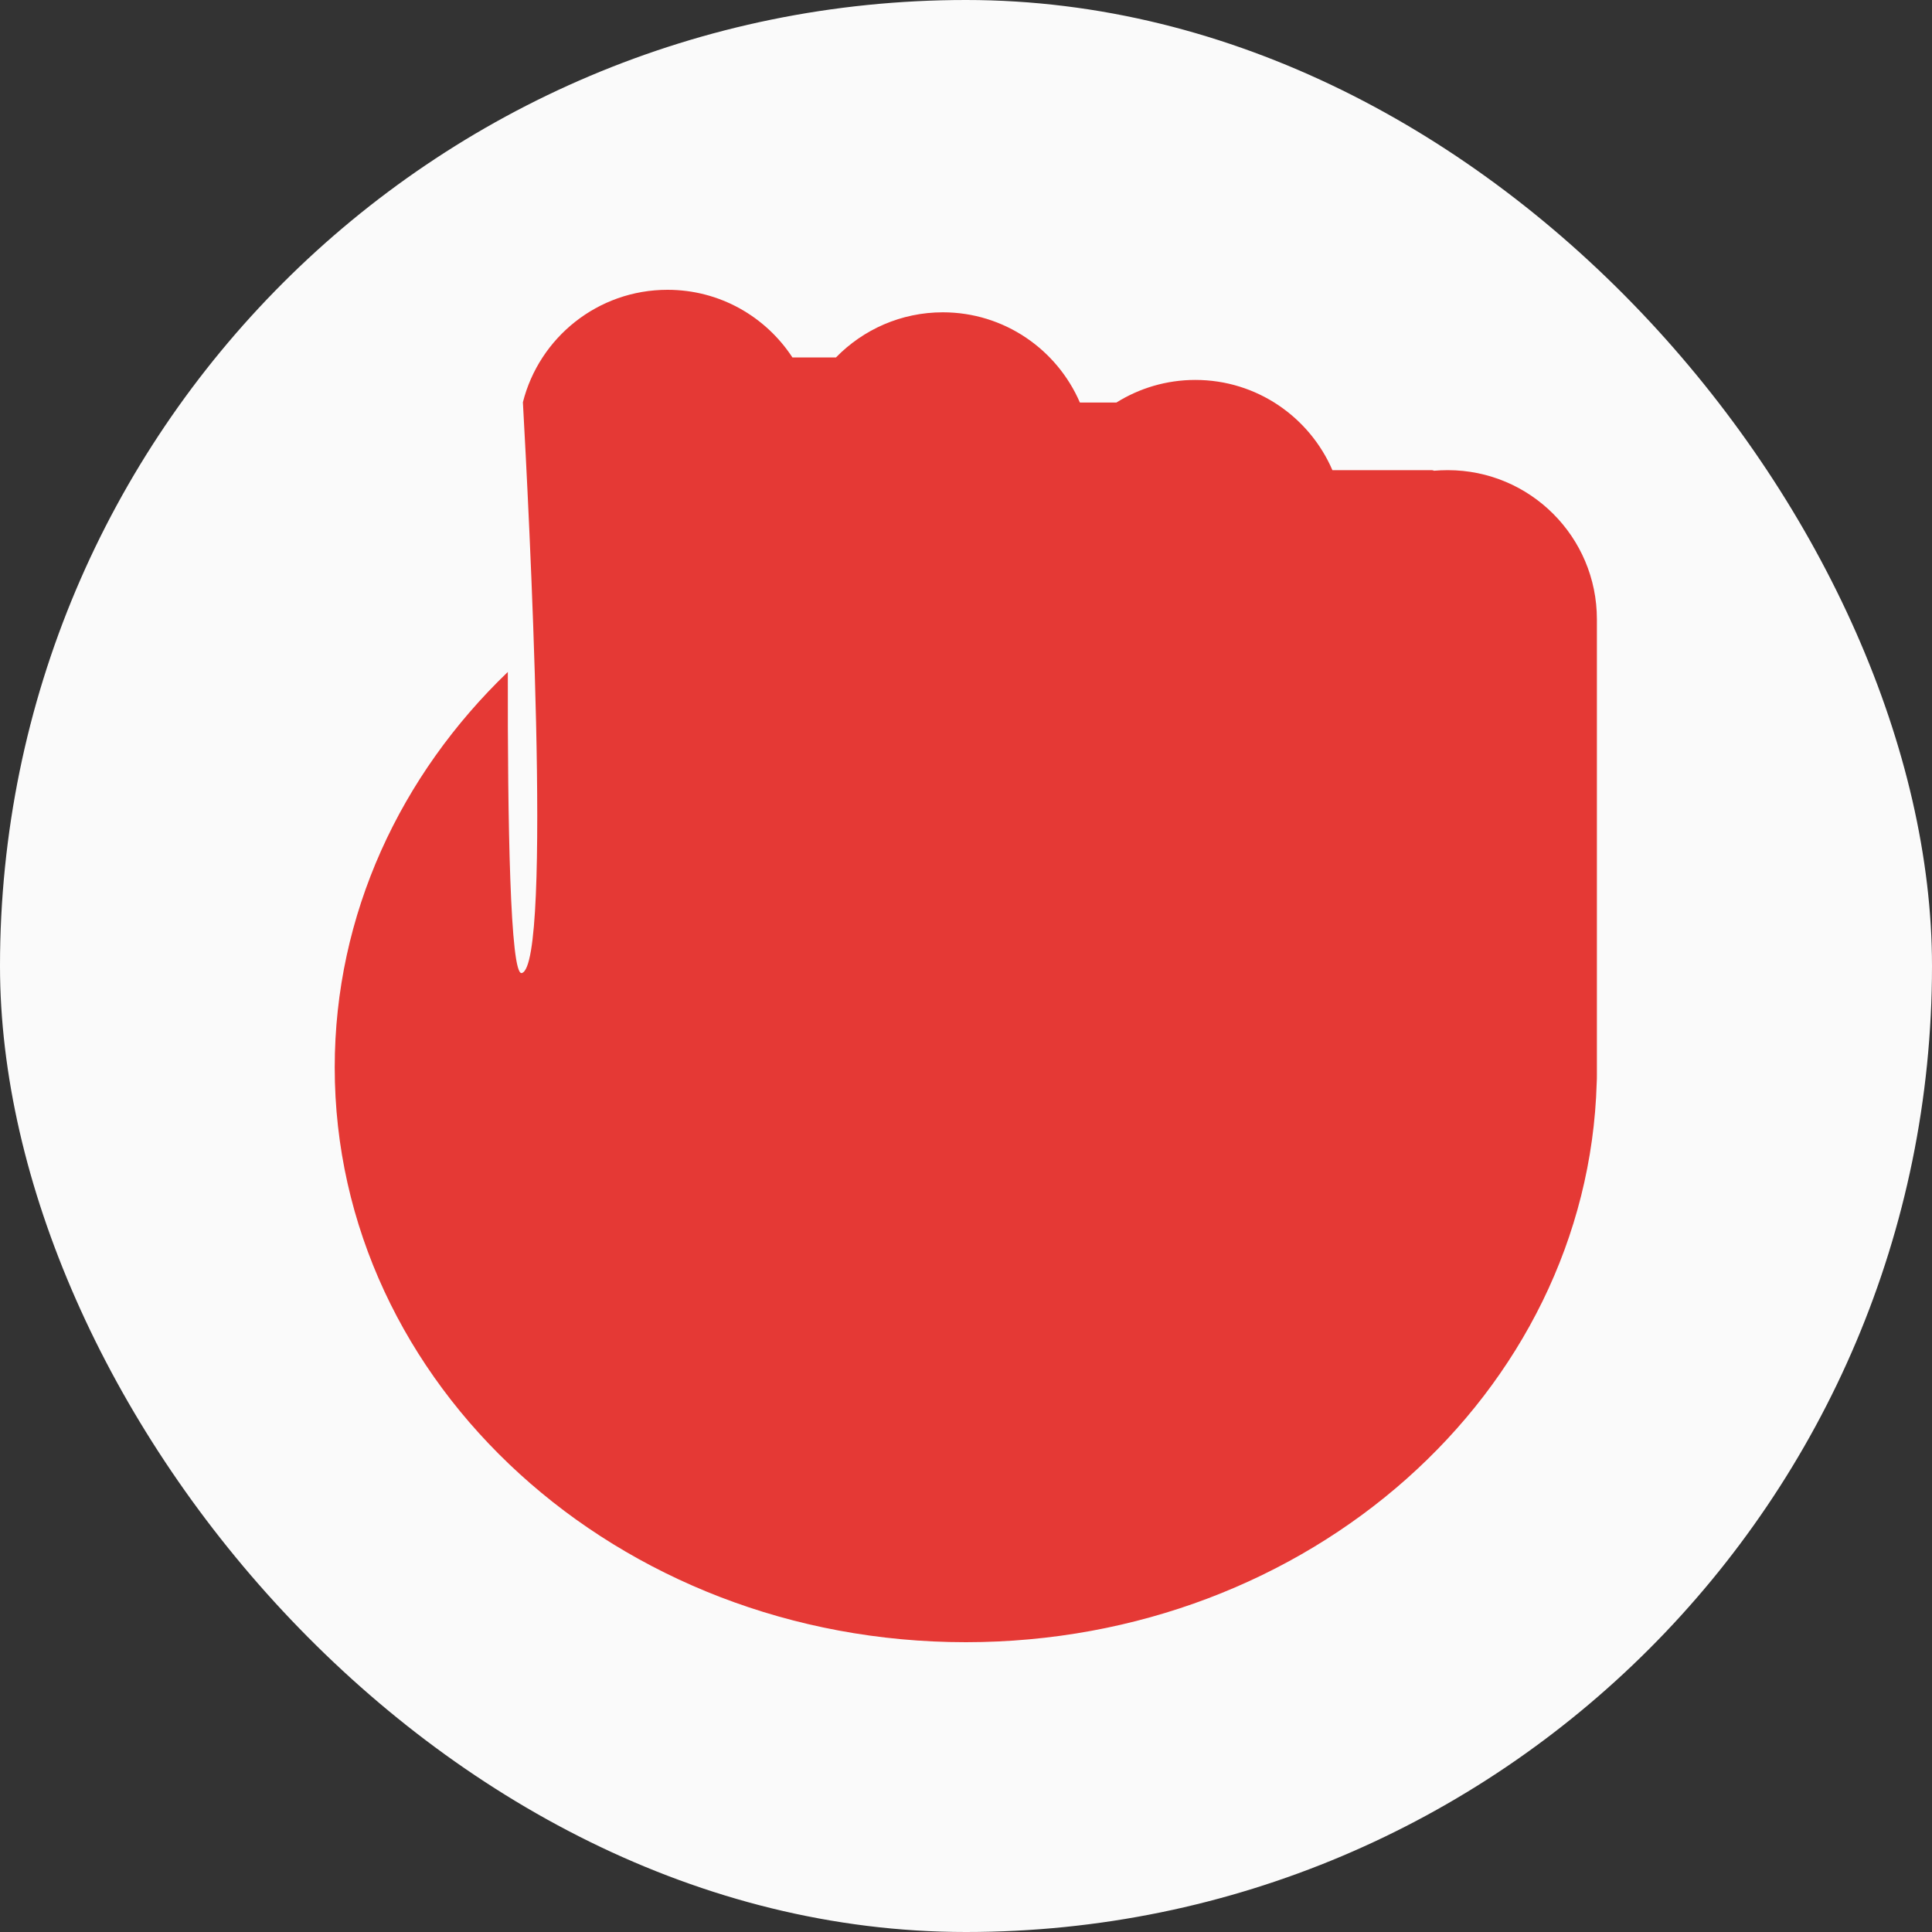 <svg width="20" height="20" viewBox="0 0 20 20" fill="none" xmlns="http://www.w3.org/2000/svg">
<rect x="0" y="0" width="20" height="20" fill="#333333" stroke="none"/>
<rect width="20" height="20" rx="10" fill="#FAFAFA"/>
<g clip-path="url(#clip0_9_942)">
<path fill-rule="evenodd" clip-rule="evenodd" d="M5.413 4.164C5.582 3.495 6.188 3 6.91 3C7.451 3 7.927 3.278 8.203 3.7H8.654C8.935 3.412 9.327 3.233 9.76 3.233C10.396 3.233 10.942 3.618 11.179 4.167H11.557C11.794 4.019 12.074 3.933 12.374 3.933C13.01 3.933 13.556 4.318 13.793 4.867H14.82C14.829 4.867 14.838 4.869 14.845 4.873C14.892 4.869 14.939 4.867 14.987 4.867C15.84 4.867 16.531 5.558 16.531 6.411V11.041L16.531 11.05L16.531 11.059V11.125C16.531 11.153 16.531 11.182 16.529 11.21C16.436 14.422 13.548 17 9.998 17C6.39 17 3.465 14.336 3.465 11.05C3.465 9.464 4.146 8.023 5.257 6.956C5.254 8.502 5.281 10.101 5.401 10.073C5.723 10 5.471 5.21 5.413 4.164Z" fill="#E53935"/>
</g>
<defs>
<clipPath id="clip0_9_942">
<rect width="14" height="14" fill="white" transform="translate(3 3)"/>
</clipPath>
</defs>
</svg>
